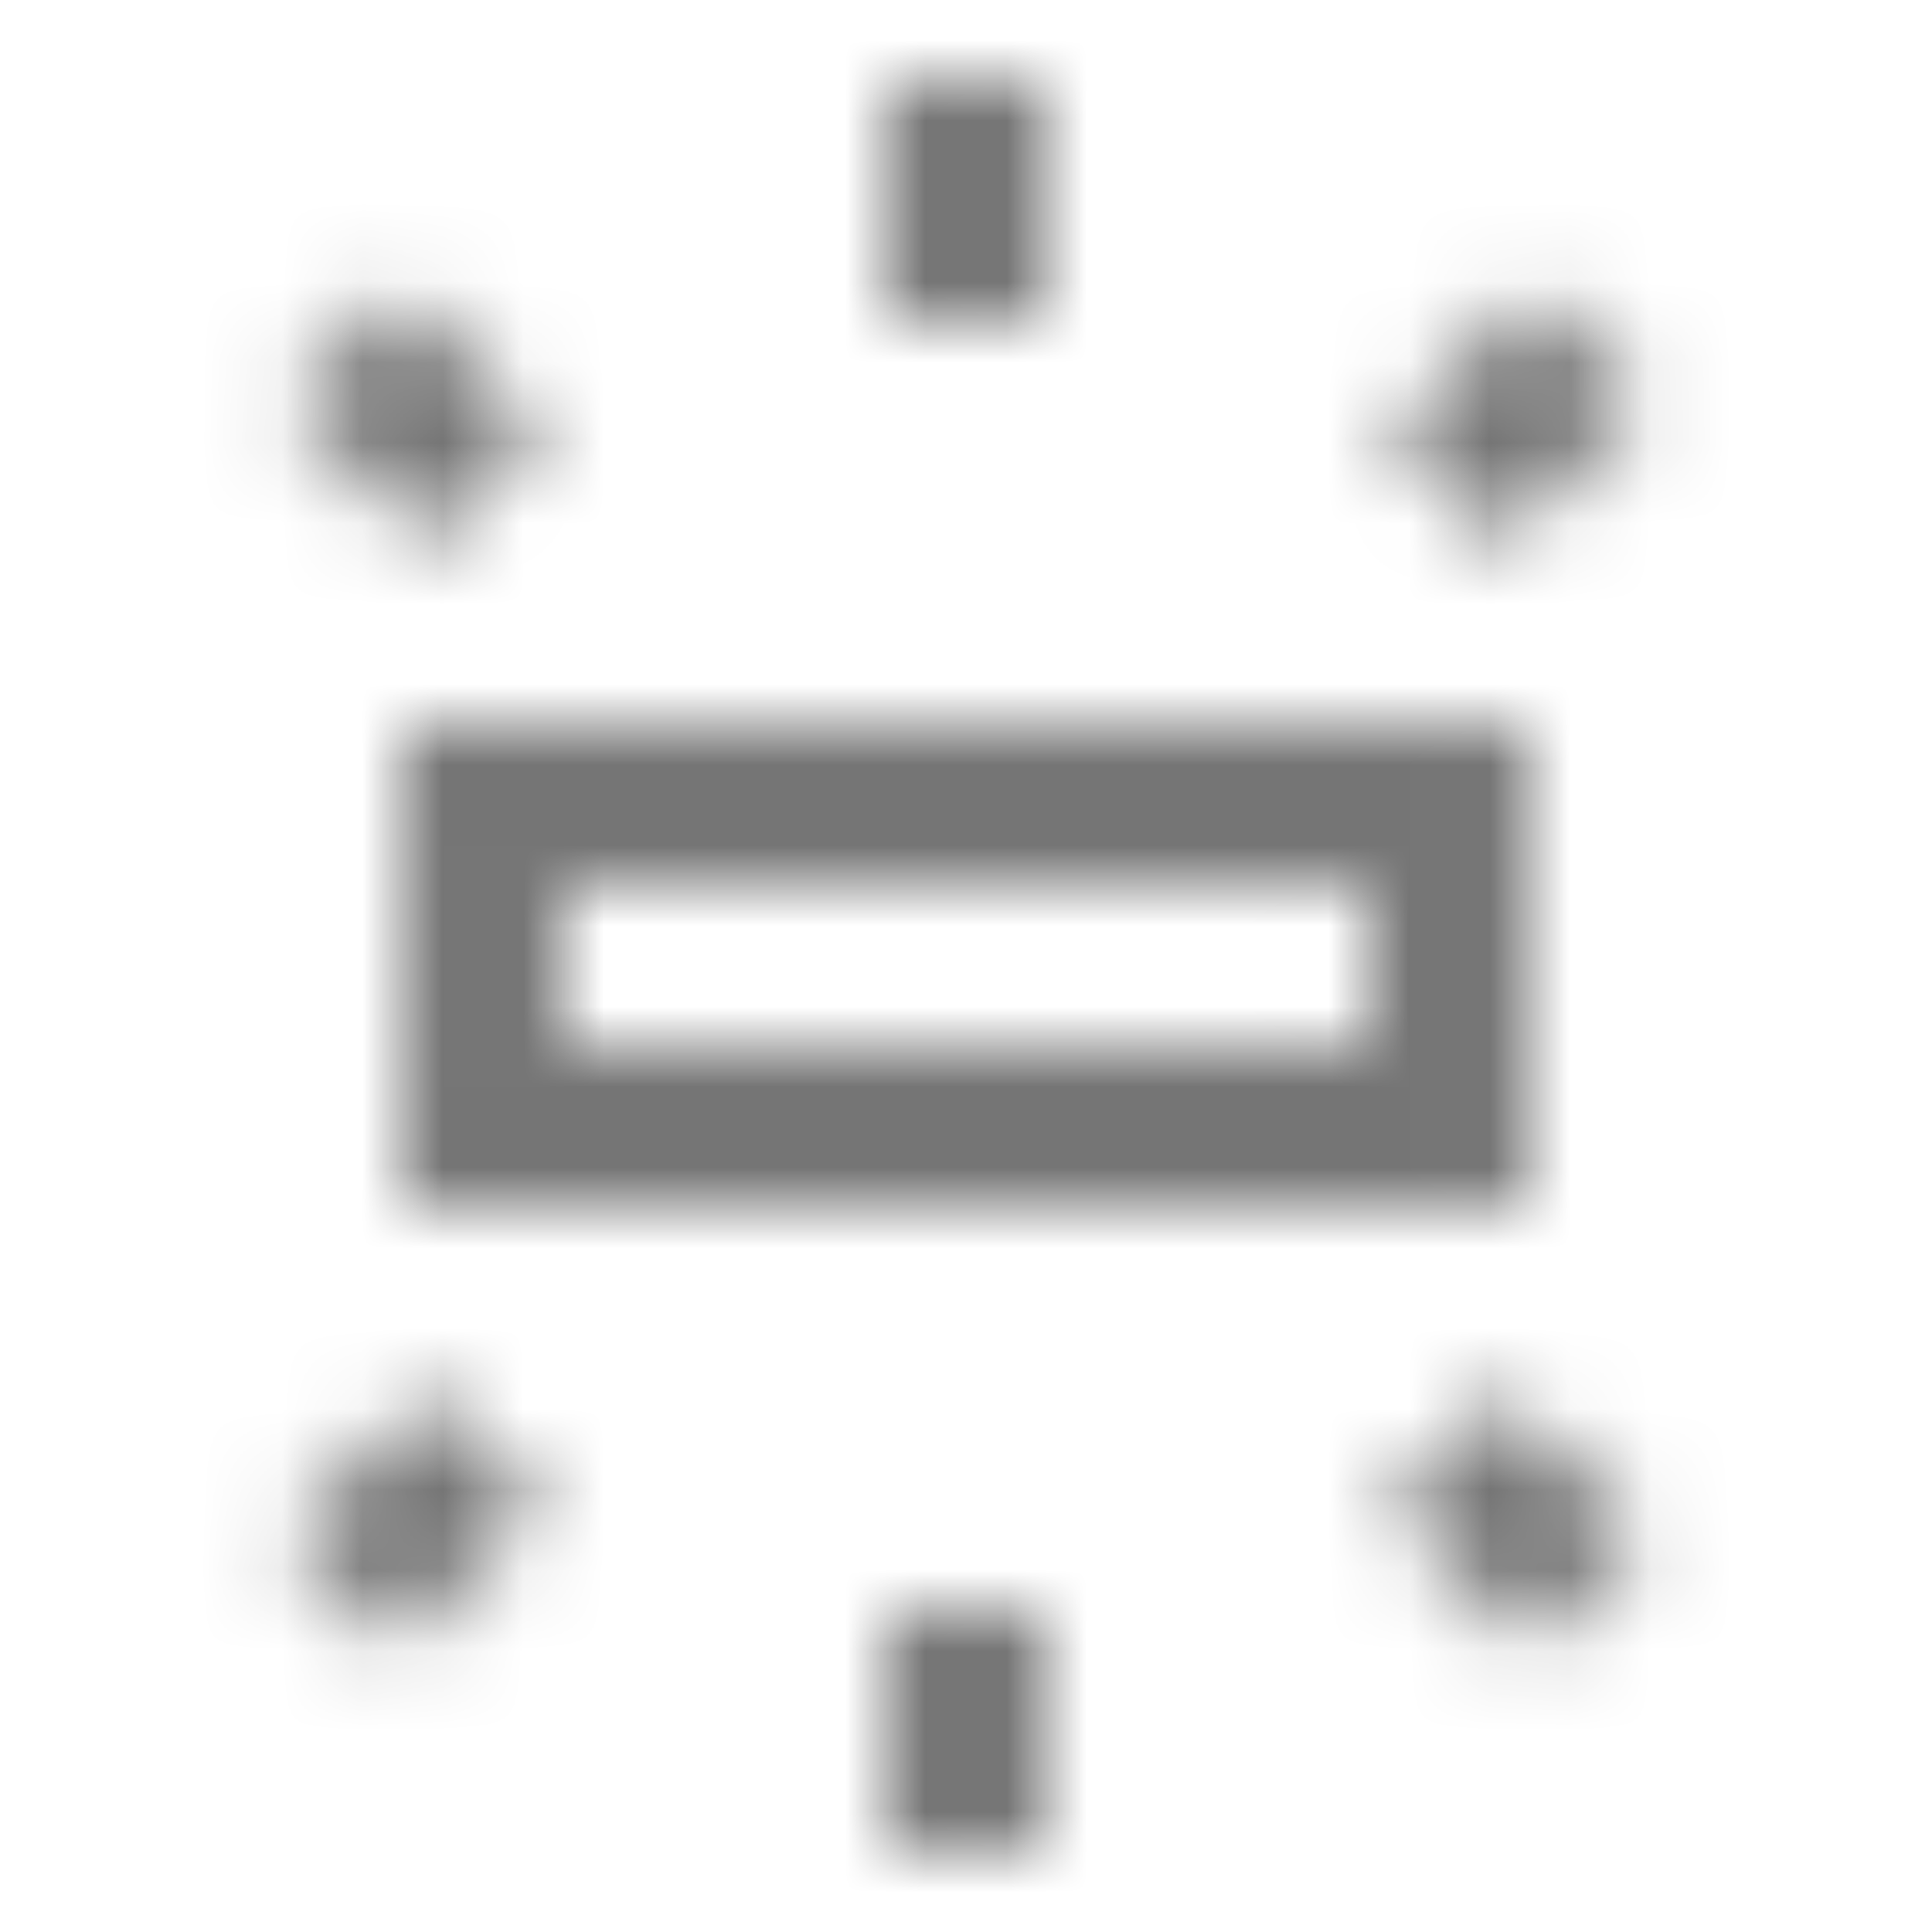 <?xml version="1.0" encoding="UTF-8"?>
<svg width="24px" height="24px" viewBox="0 0 24 24" version="1.1" xmlns="http://www.w3.org/2000/svg" xmlns:xlink="http://www.w3.org/1999/xlink">
    <!-- Generator: Sketch 50 (54983) - http://www.bohemiancoding.com/sketch -->
    <title>icon/image/wb_iridescent_24px_outlined</title>
    <desc>Created with Sketch.</desc>
    <defs>
        <path d="M4.995,15 L18.995,15 L18.995,9 L4.995,9 L4.995,15 Z M6.995,11 L16.995,11 L16.995,13 L6.995,13 L6.995,11 Z M10.995,1 L12.995,1 L12.995,4 L10.995,4 L10.995,1 Z M20.455,5.01 L19.035,3.6 L17.245,5.39 L18.655,6.8 L20.455,5.01 Z M10.995,20 L12.995,20 L12.995,23 L10.995,23 L10.995,20 Z M17.235,18.71 L19.025,20.51 L20.445,19.09 L18.645,17.3 L17.235,18.71 Z M4.954,3.595 L6.743,5.384 L5.336,6.791 L3.547,5.002 L4.954,3.595 Z M3.545,19.08 L4.955,20.5 L6.745,18.7 L5.335,17.29 L3.545,19.08 Z" id="path-1"></path>
    </defs>
    <g id="icon/image/wb_iridescent_24px" stroke="none" stroke-width="1" fill="none" fill-rule="evenodd">
        <mask id="mask-2" fill="white">
            <use xlink:href="#path-1"></use>
        </mask>
        <g fill-rule="nonzero"></g>
        <g id="✱-/-Color-/-Icons-/-Black-/-Inactive" mask="url(#mask-2)" fill="#000000" fill-opacity="0.54">
            <rect id="Rectangle" x="0" y="0" width="24" height="24"></rect>
        </g>
    </g>
</svg>